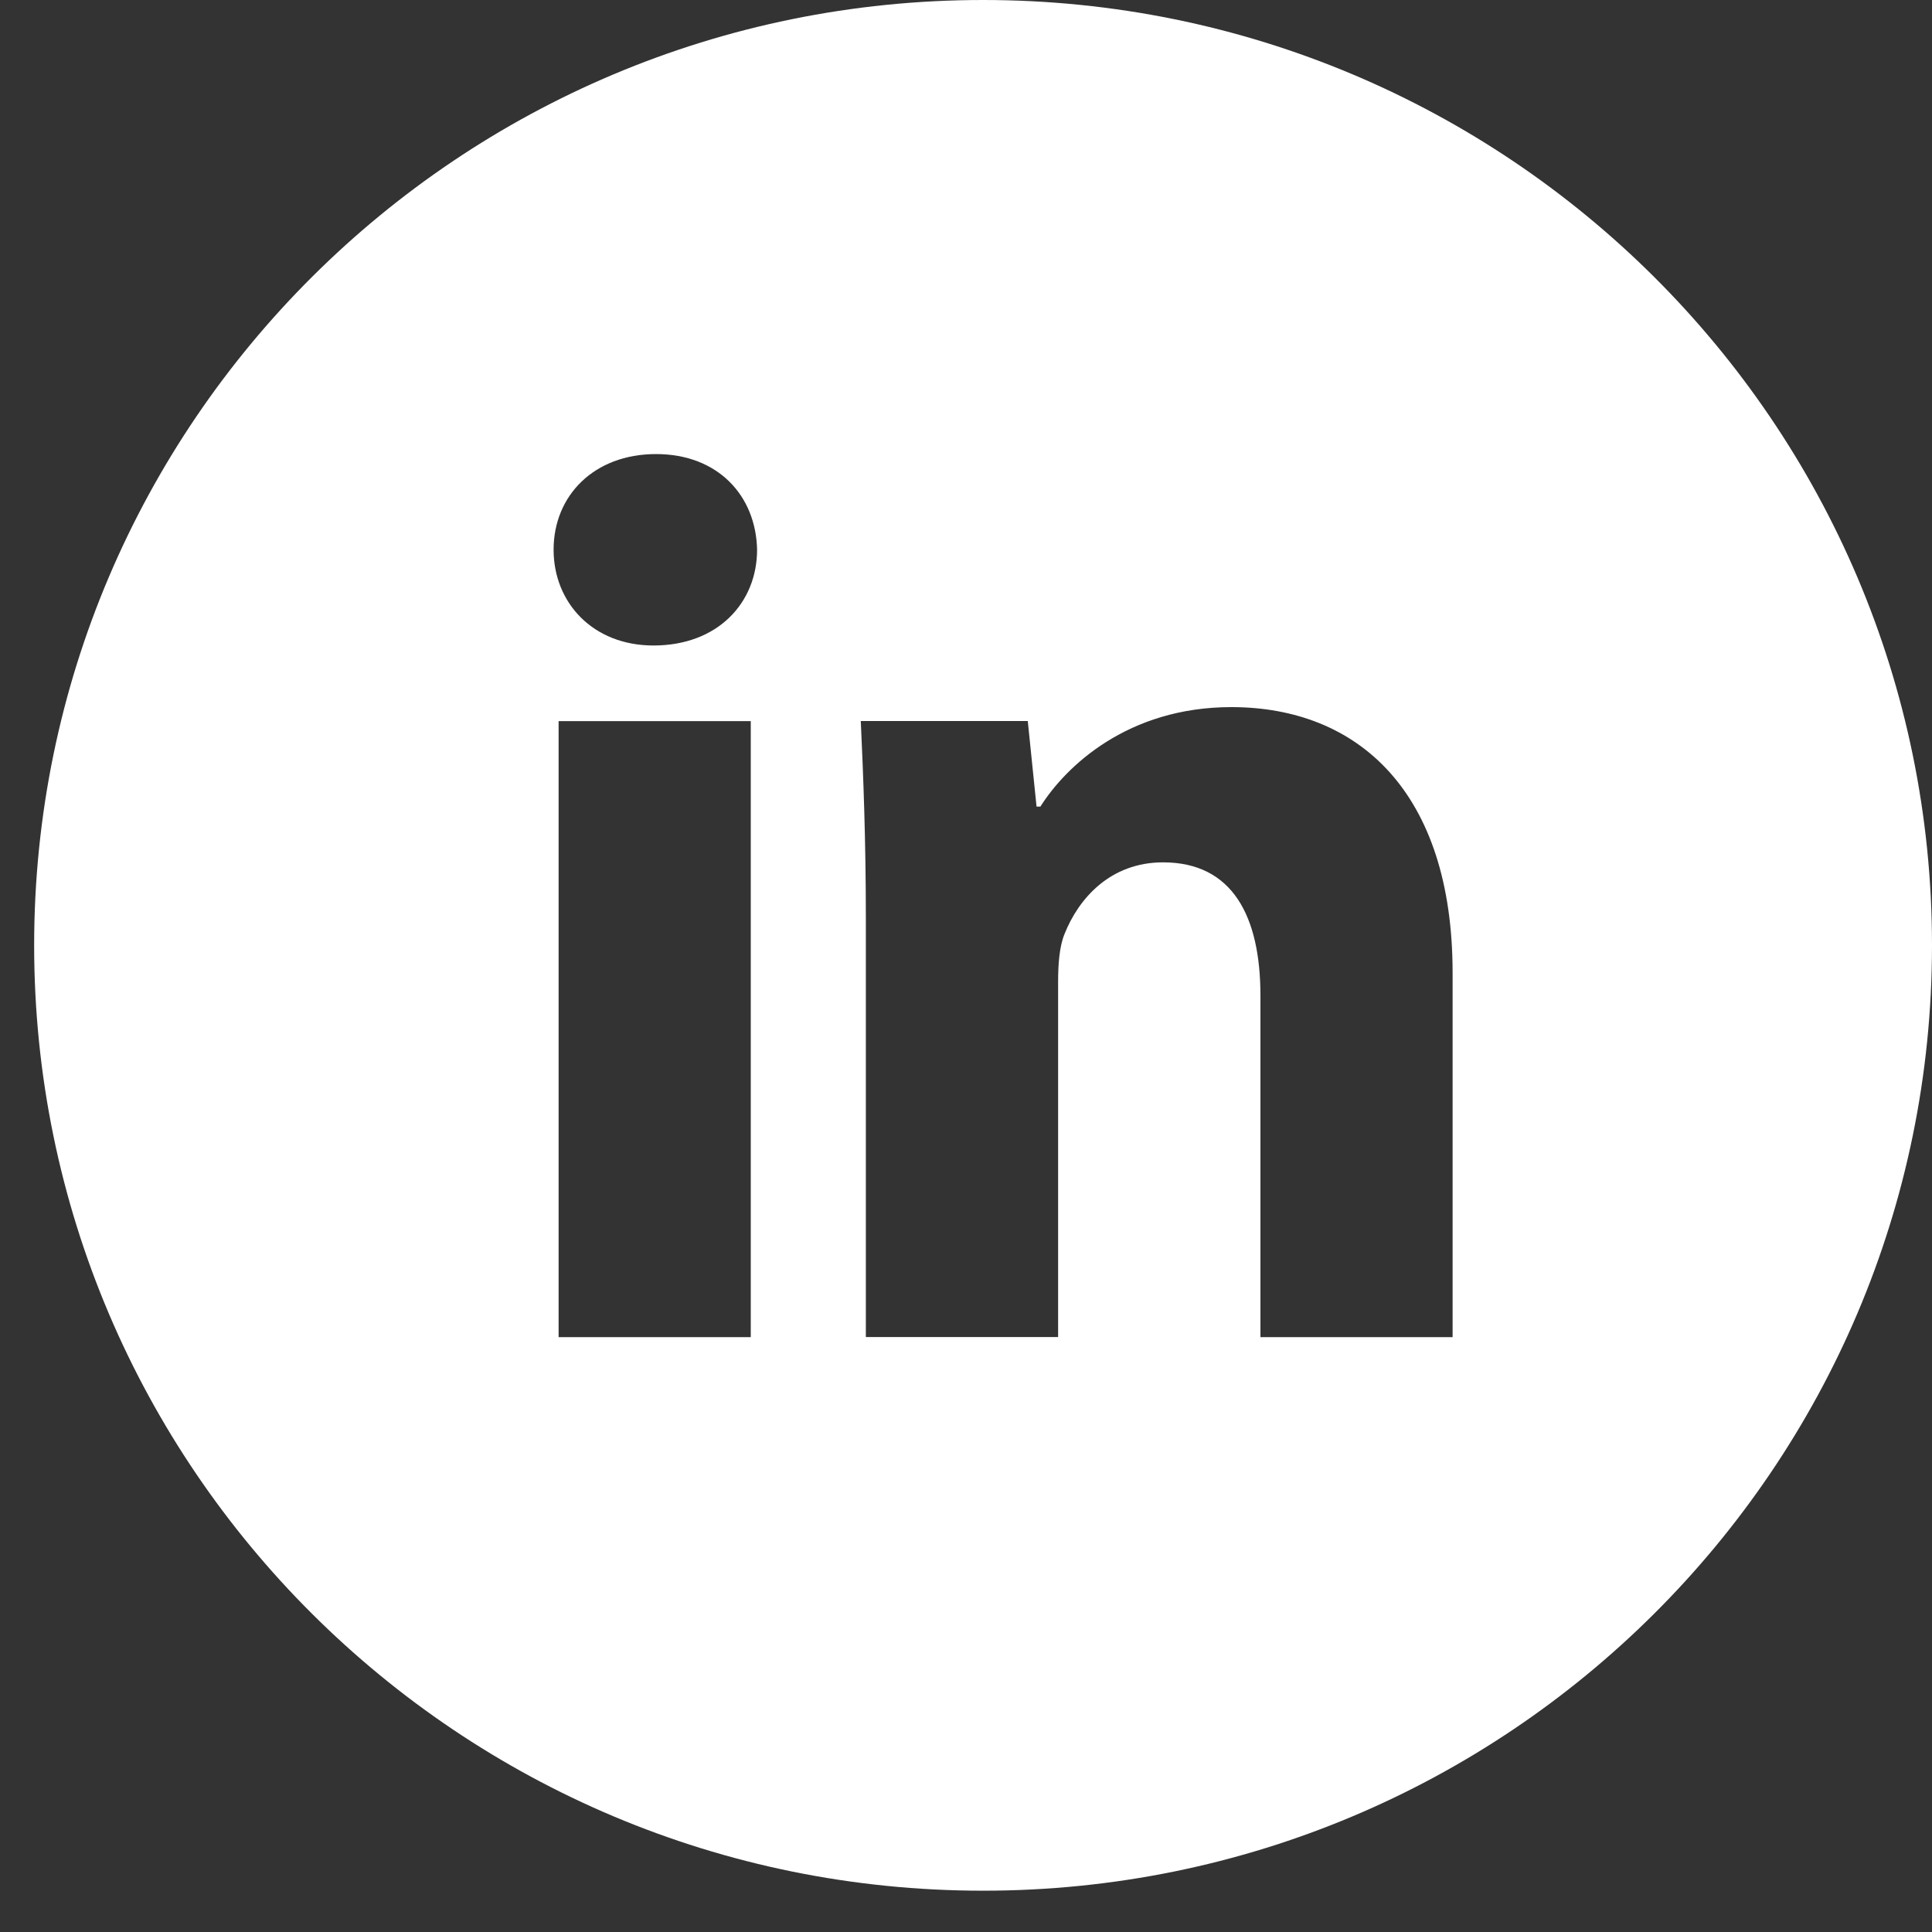 <svg width="37" height="37" viewBox="0 0 37 37" fill="none" xmlns="http://www.w3.org/2000/svg">
<rect x="0" y="0" width="37" height="37" fill="#333333" stroke="none"/>
<path d="M18.827 0C8.79 0 0.654 8.105 0.654 18.104C0.654 28.103 8.79 36.209 18.827 36.209C28.864 36.209 37 28.103 37 18.104C37 8.105 28.864 0 18.827 0ZM14.378 25.608H10.698V13.81H14.378V25.608ZM12.515 12.362C11.353 12.362 10.602 11.541 10.602 10.527C10.602 9.492 11.376 8.696 12.563 8.696C13.75 8.696 14.477 9.492 14.499 10.527C14.499 11.541 13.75 12.362 12.515 12.362ZM27.819 25.608H24.139V19.07C24.139 17.548 23.605 16.515 22.274 16.515C21.258 16.515 20.654 17.214 20.387 17.887C20.288 18.127 20.264 18.466 20.264 18.804V25.606H16.582V17.573C16.582 16.1 16.534 14.868 16.485 13.808H19.683L19.851 15.447H19.925C20.41 14.678 21.596 13.542 23.582 13.542C26.003 13.542 27.819 15.159 27.819 18.632V25.608Z" fill="white"/>
</svg>
